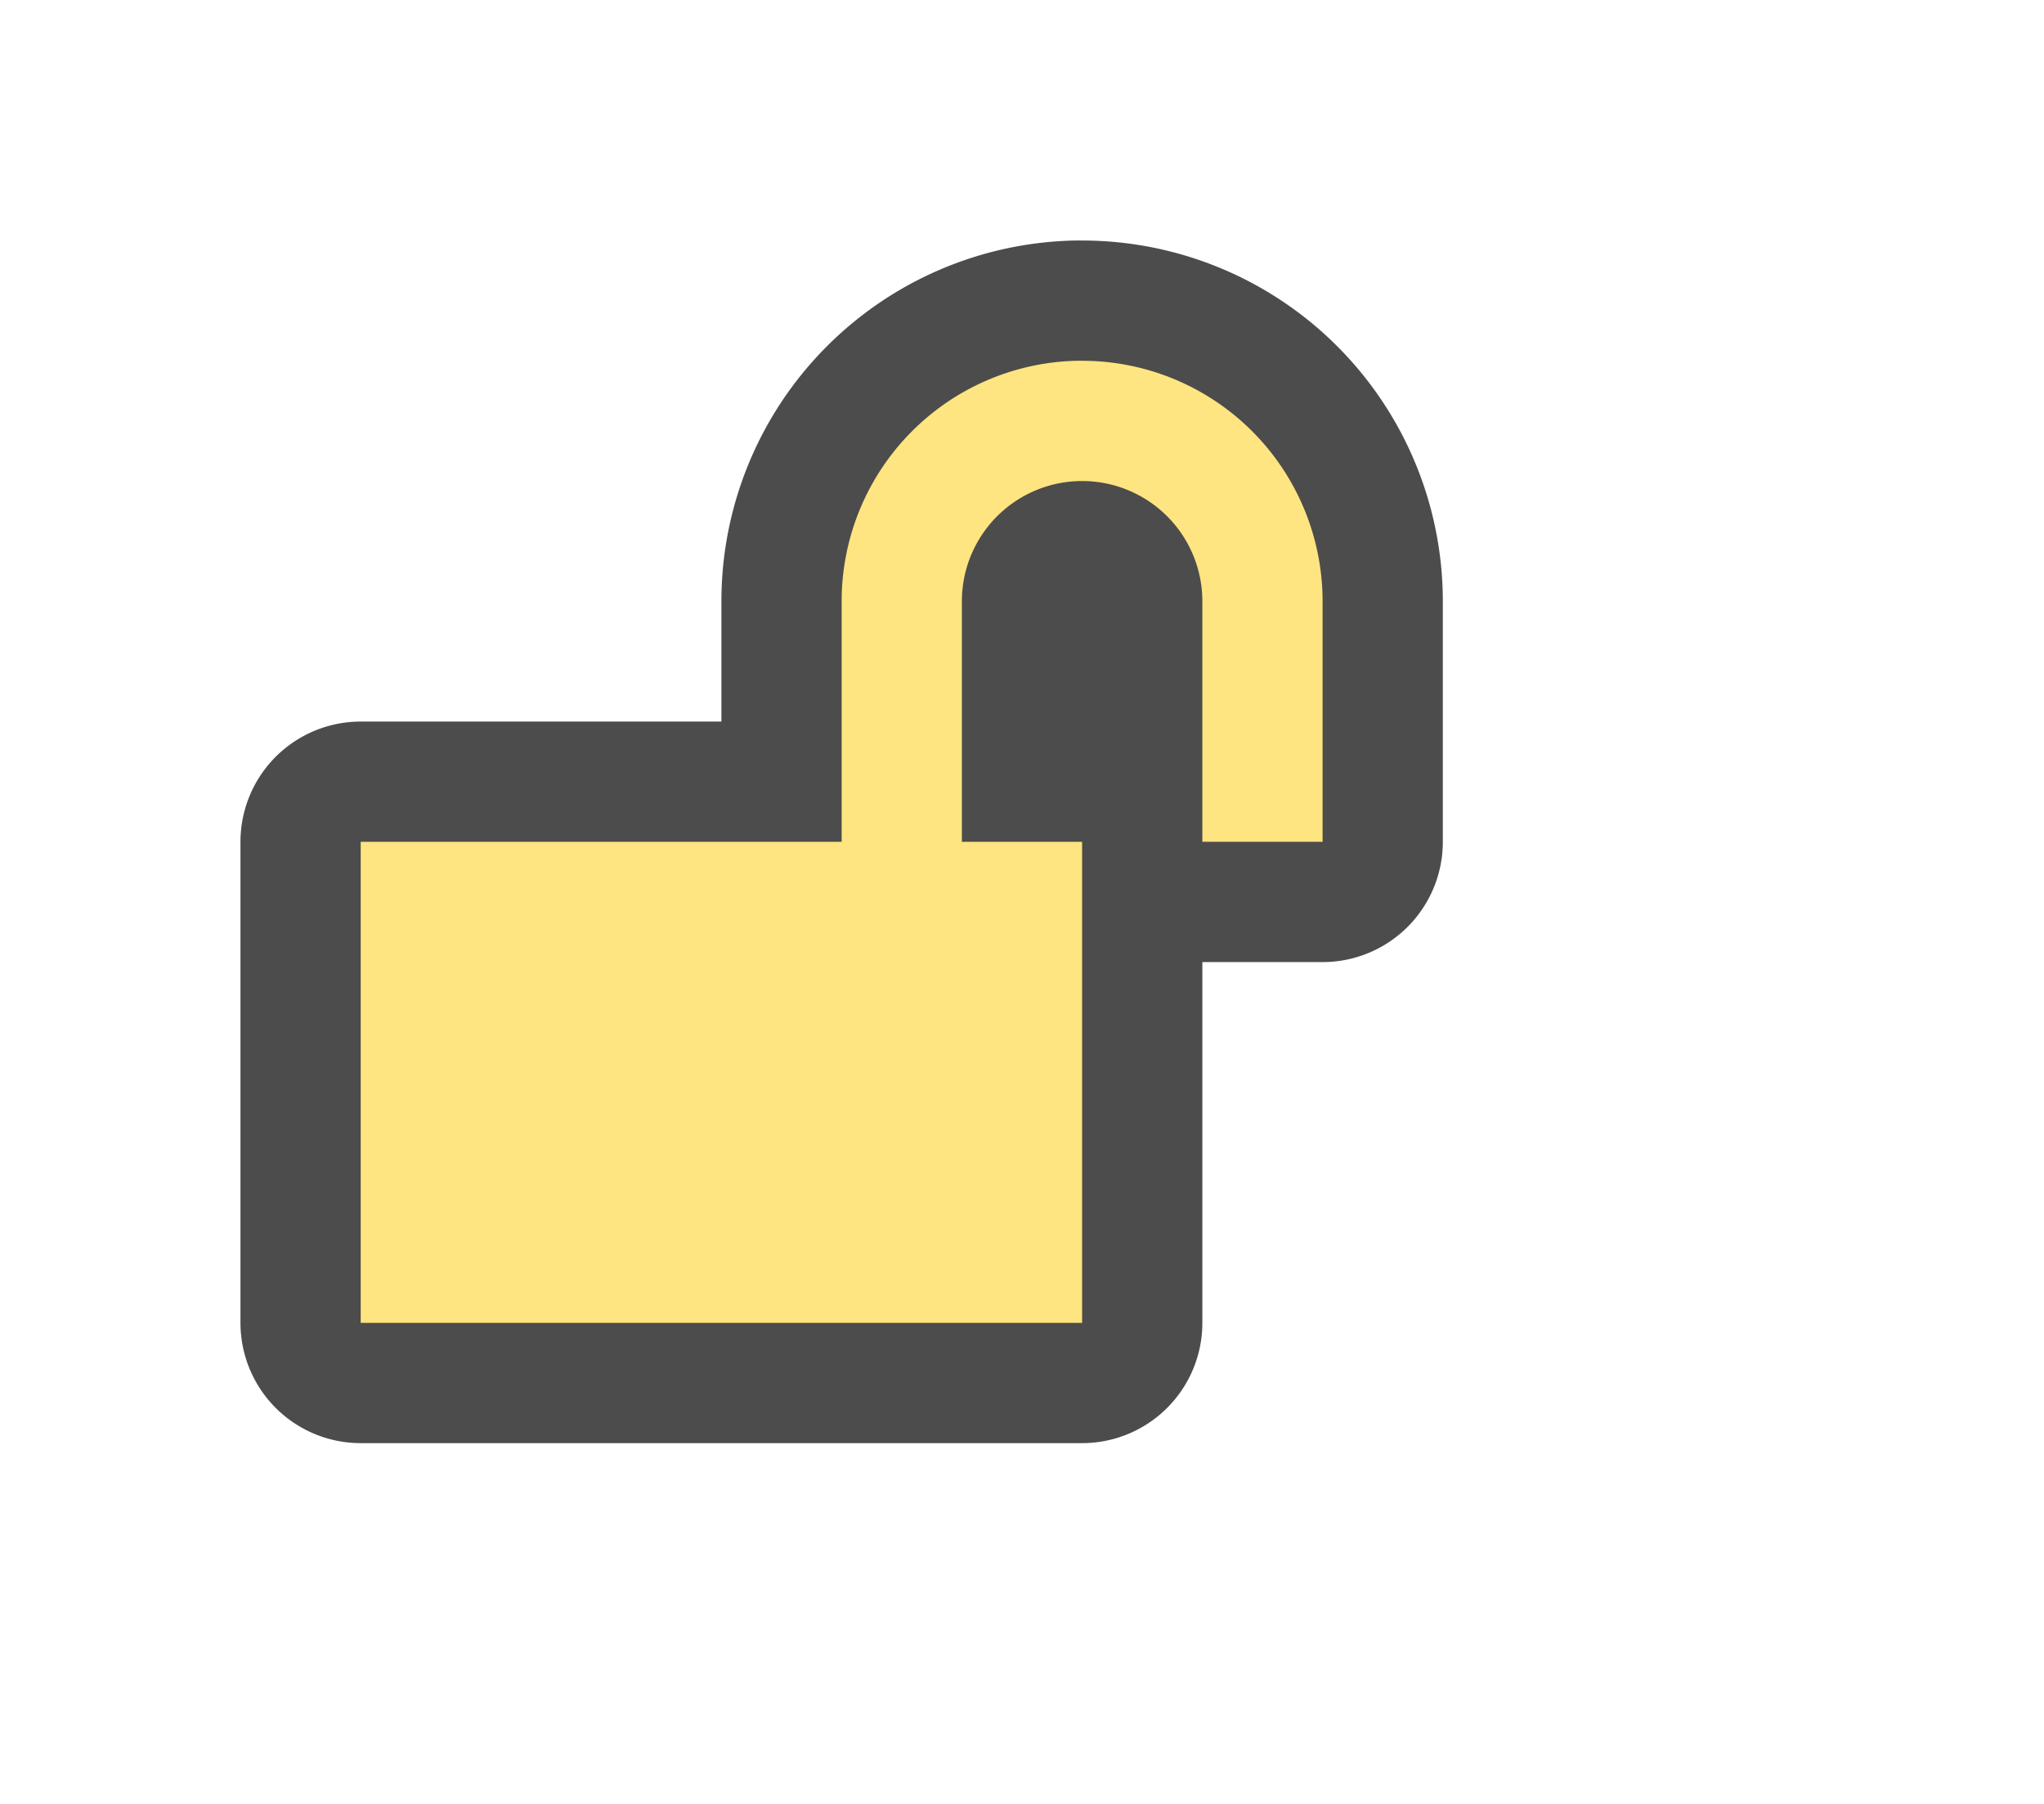 <svg width="17" height="15" xmlns="http://www.w3.org/2000/svg"><path style="fill:#fee581;fill-opacity:1;fill-rule:evenodd;stroke:#000;stroke-width:2;stroke-linecap:round;stroke-linejoin:round;opacity:.7" d="M8.951 3A2 2 0 0 0 7 5v2H3v4h6V7H8V5a1 1 0 0 1 1-1 1 1 0 0 1 1 1v2h1V5a2 2 0 0 0-2-2 2 2 0 0 0-.049 0z"/><path style="fill:#fee581;fill-opacity:1;fill-rule:evenodd;stroke:none;stroke-width:2;stroke-linecap:round;stroke-linejoin:round" d="M8.951 3A2 2 0 0 0 7 5v2H3v4h6V7H8V5a1 1 0 0 1 1-1 1 1 0 0 1 1 1v2h1V5a2 2 0 0 0-2-2 2 2 0 0 0-.049 0z"/></svg>